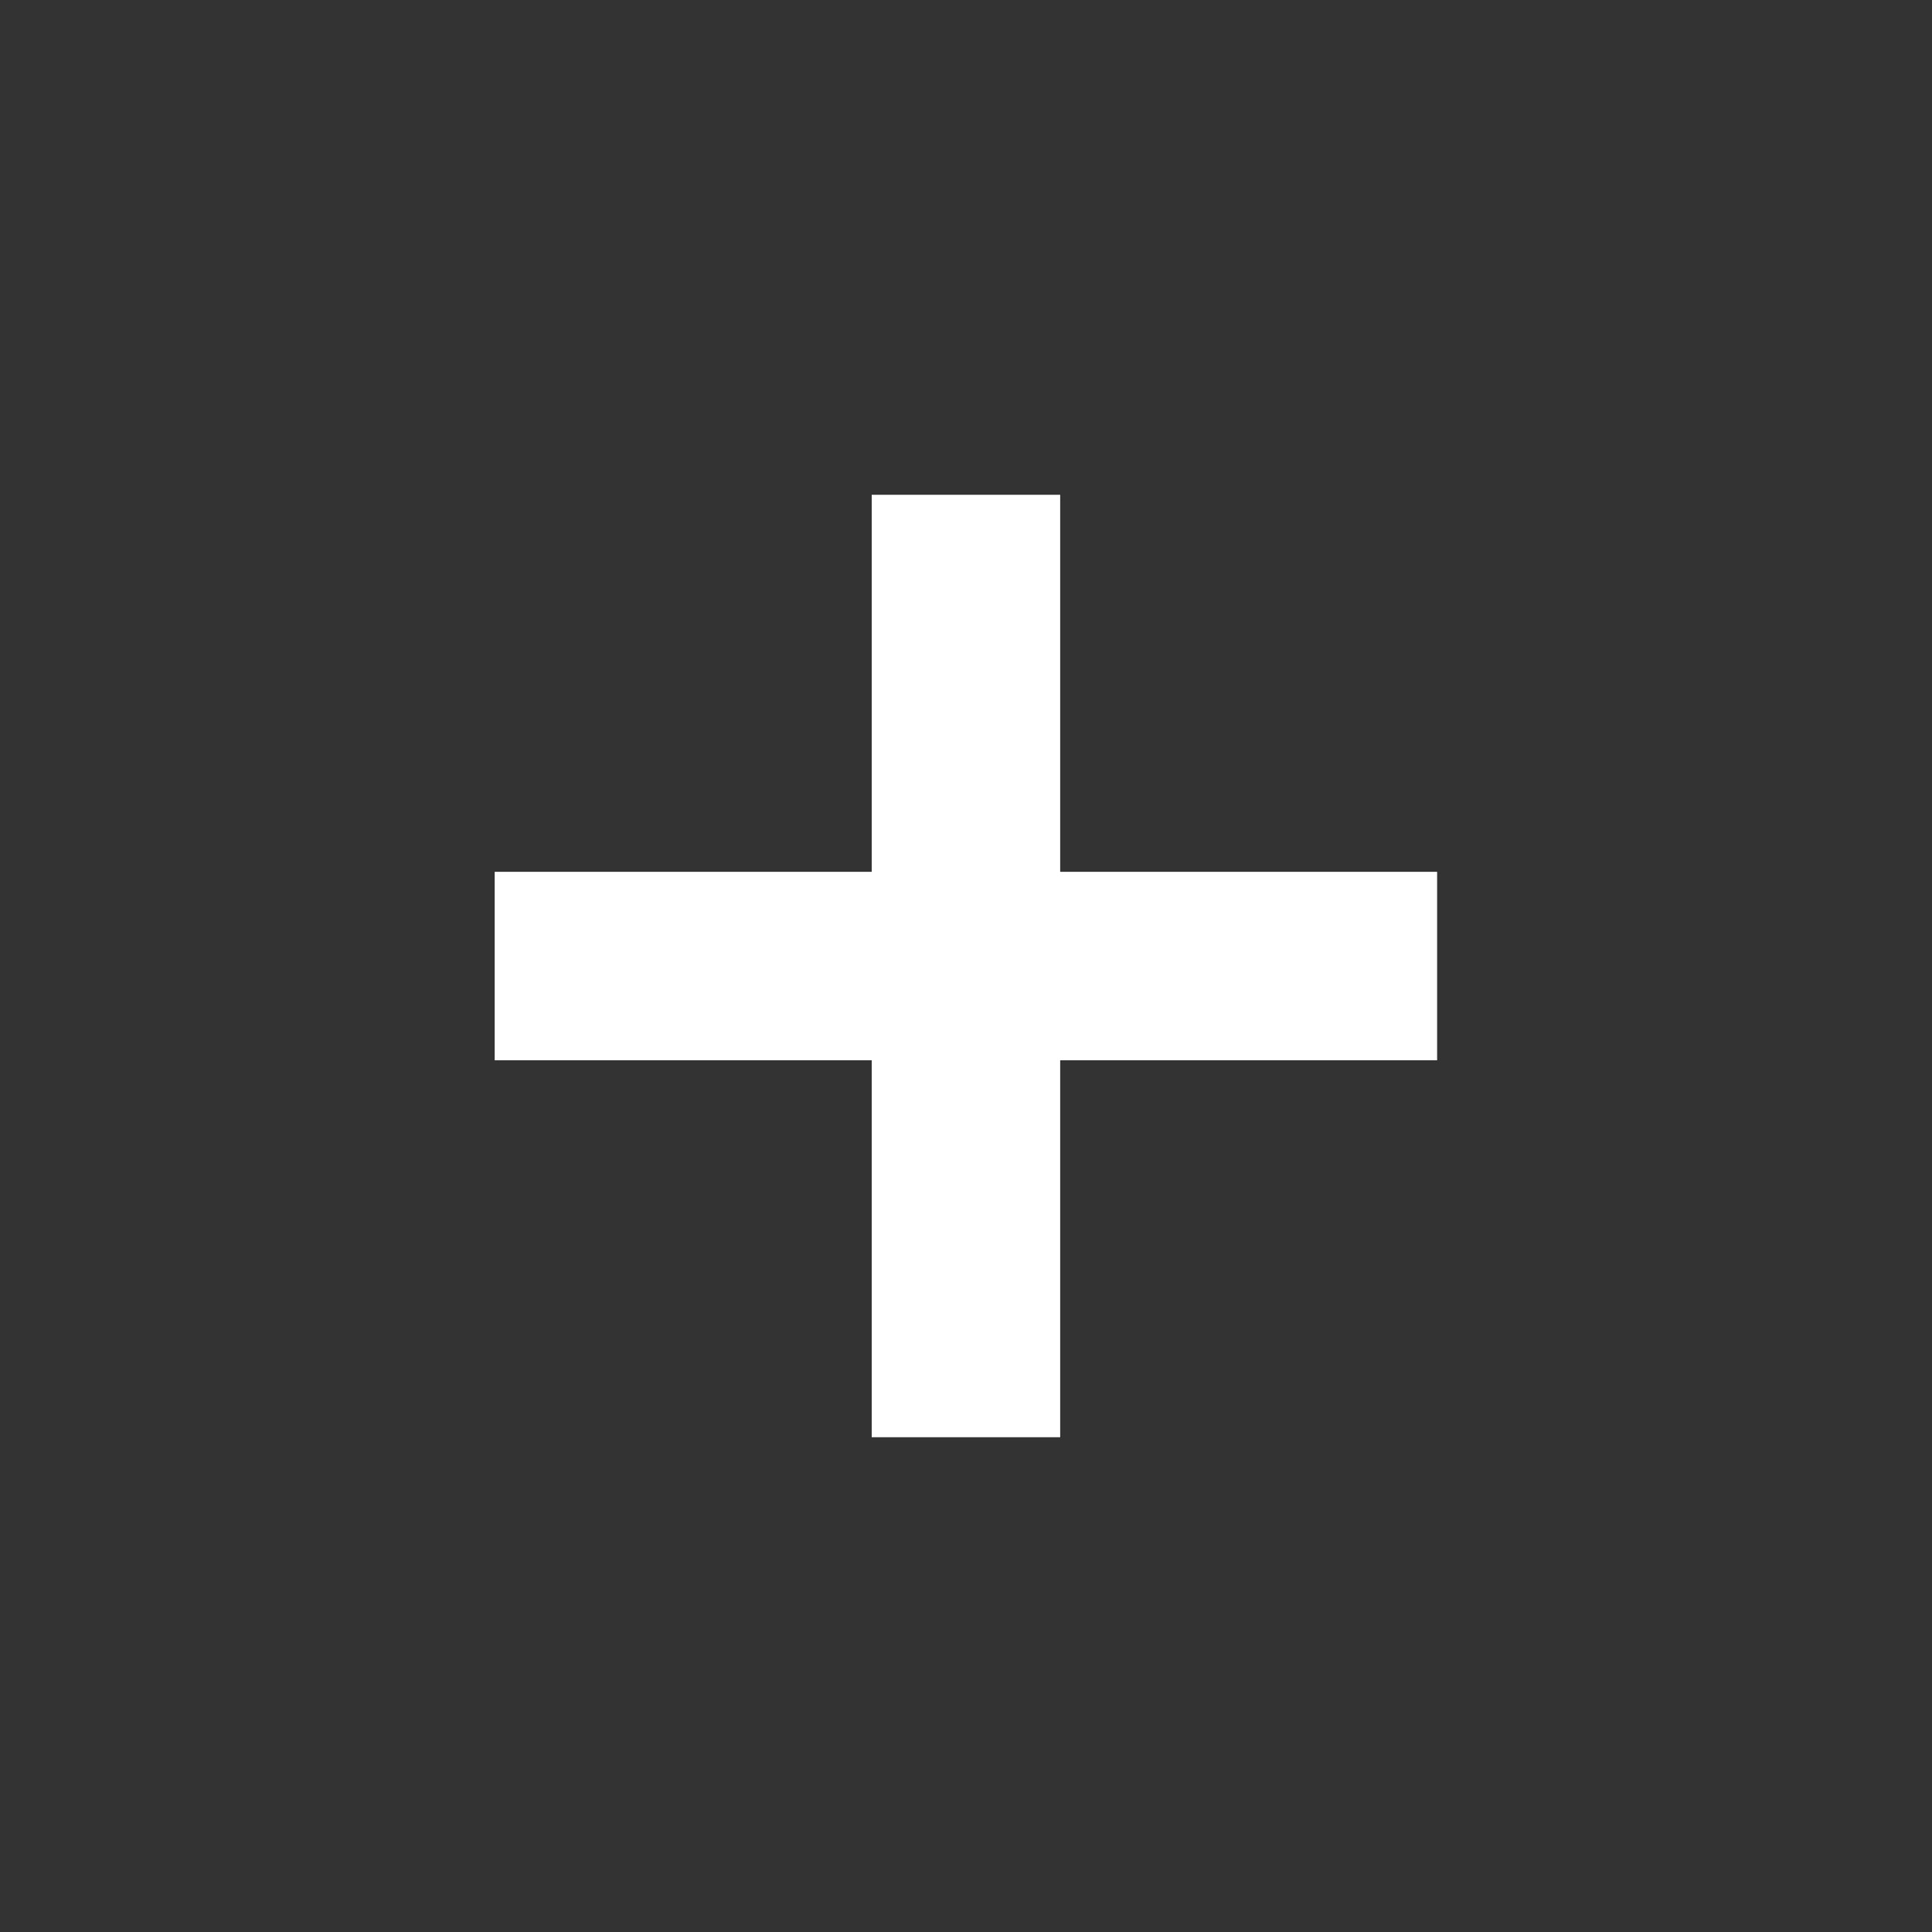 <svg width="20" height="20" viewBox="0 0 20 20" fill="none" xmlns="http://www.w3.org/2000/svg">
<rect x="0" y="0" width="20" height="20" fill="#333333" stroke="none"/>
<g clip-path="url(#clip0_588_5017)">
<path d="M10.975 10.976V14.878H9.024V10.976H5.121V9.025H9.024V5.122H10.975V9.025H14.877V10.976H10.975Z" fill="white"/>
<path d="M10 0.244C15.386 0.244 19.756 4.605 19.756 10C19.756 15.395 15.386 19.756 10 19.756C4.615 19.756 0.244 15.385 0.244 10C0.244 4.615 4.605 0.244 10 0.244ZM14.878 10.976V9.024H10.976V5.122H9.025V9.024H5.122V10.976H9.025V14.878H10.976V10.976H14.878Z"/>
</g>
<defs>
<clipPath id="clip0_588_5017">
<rect width="20" height="20" fill="white"/>
</clipPath>
</defs>
</svg>
